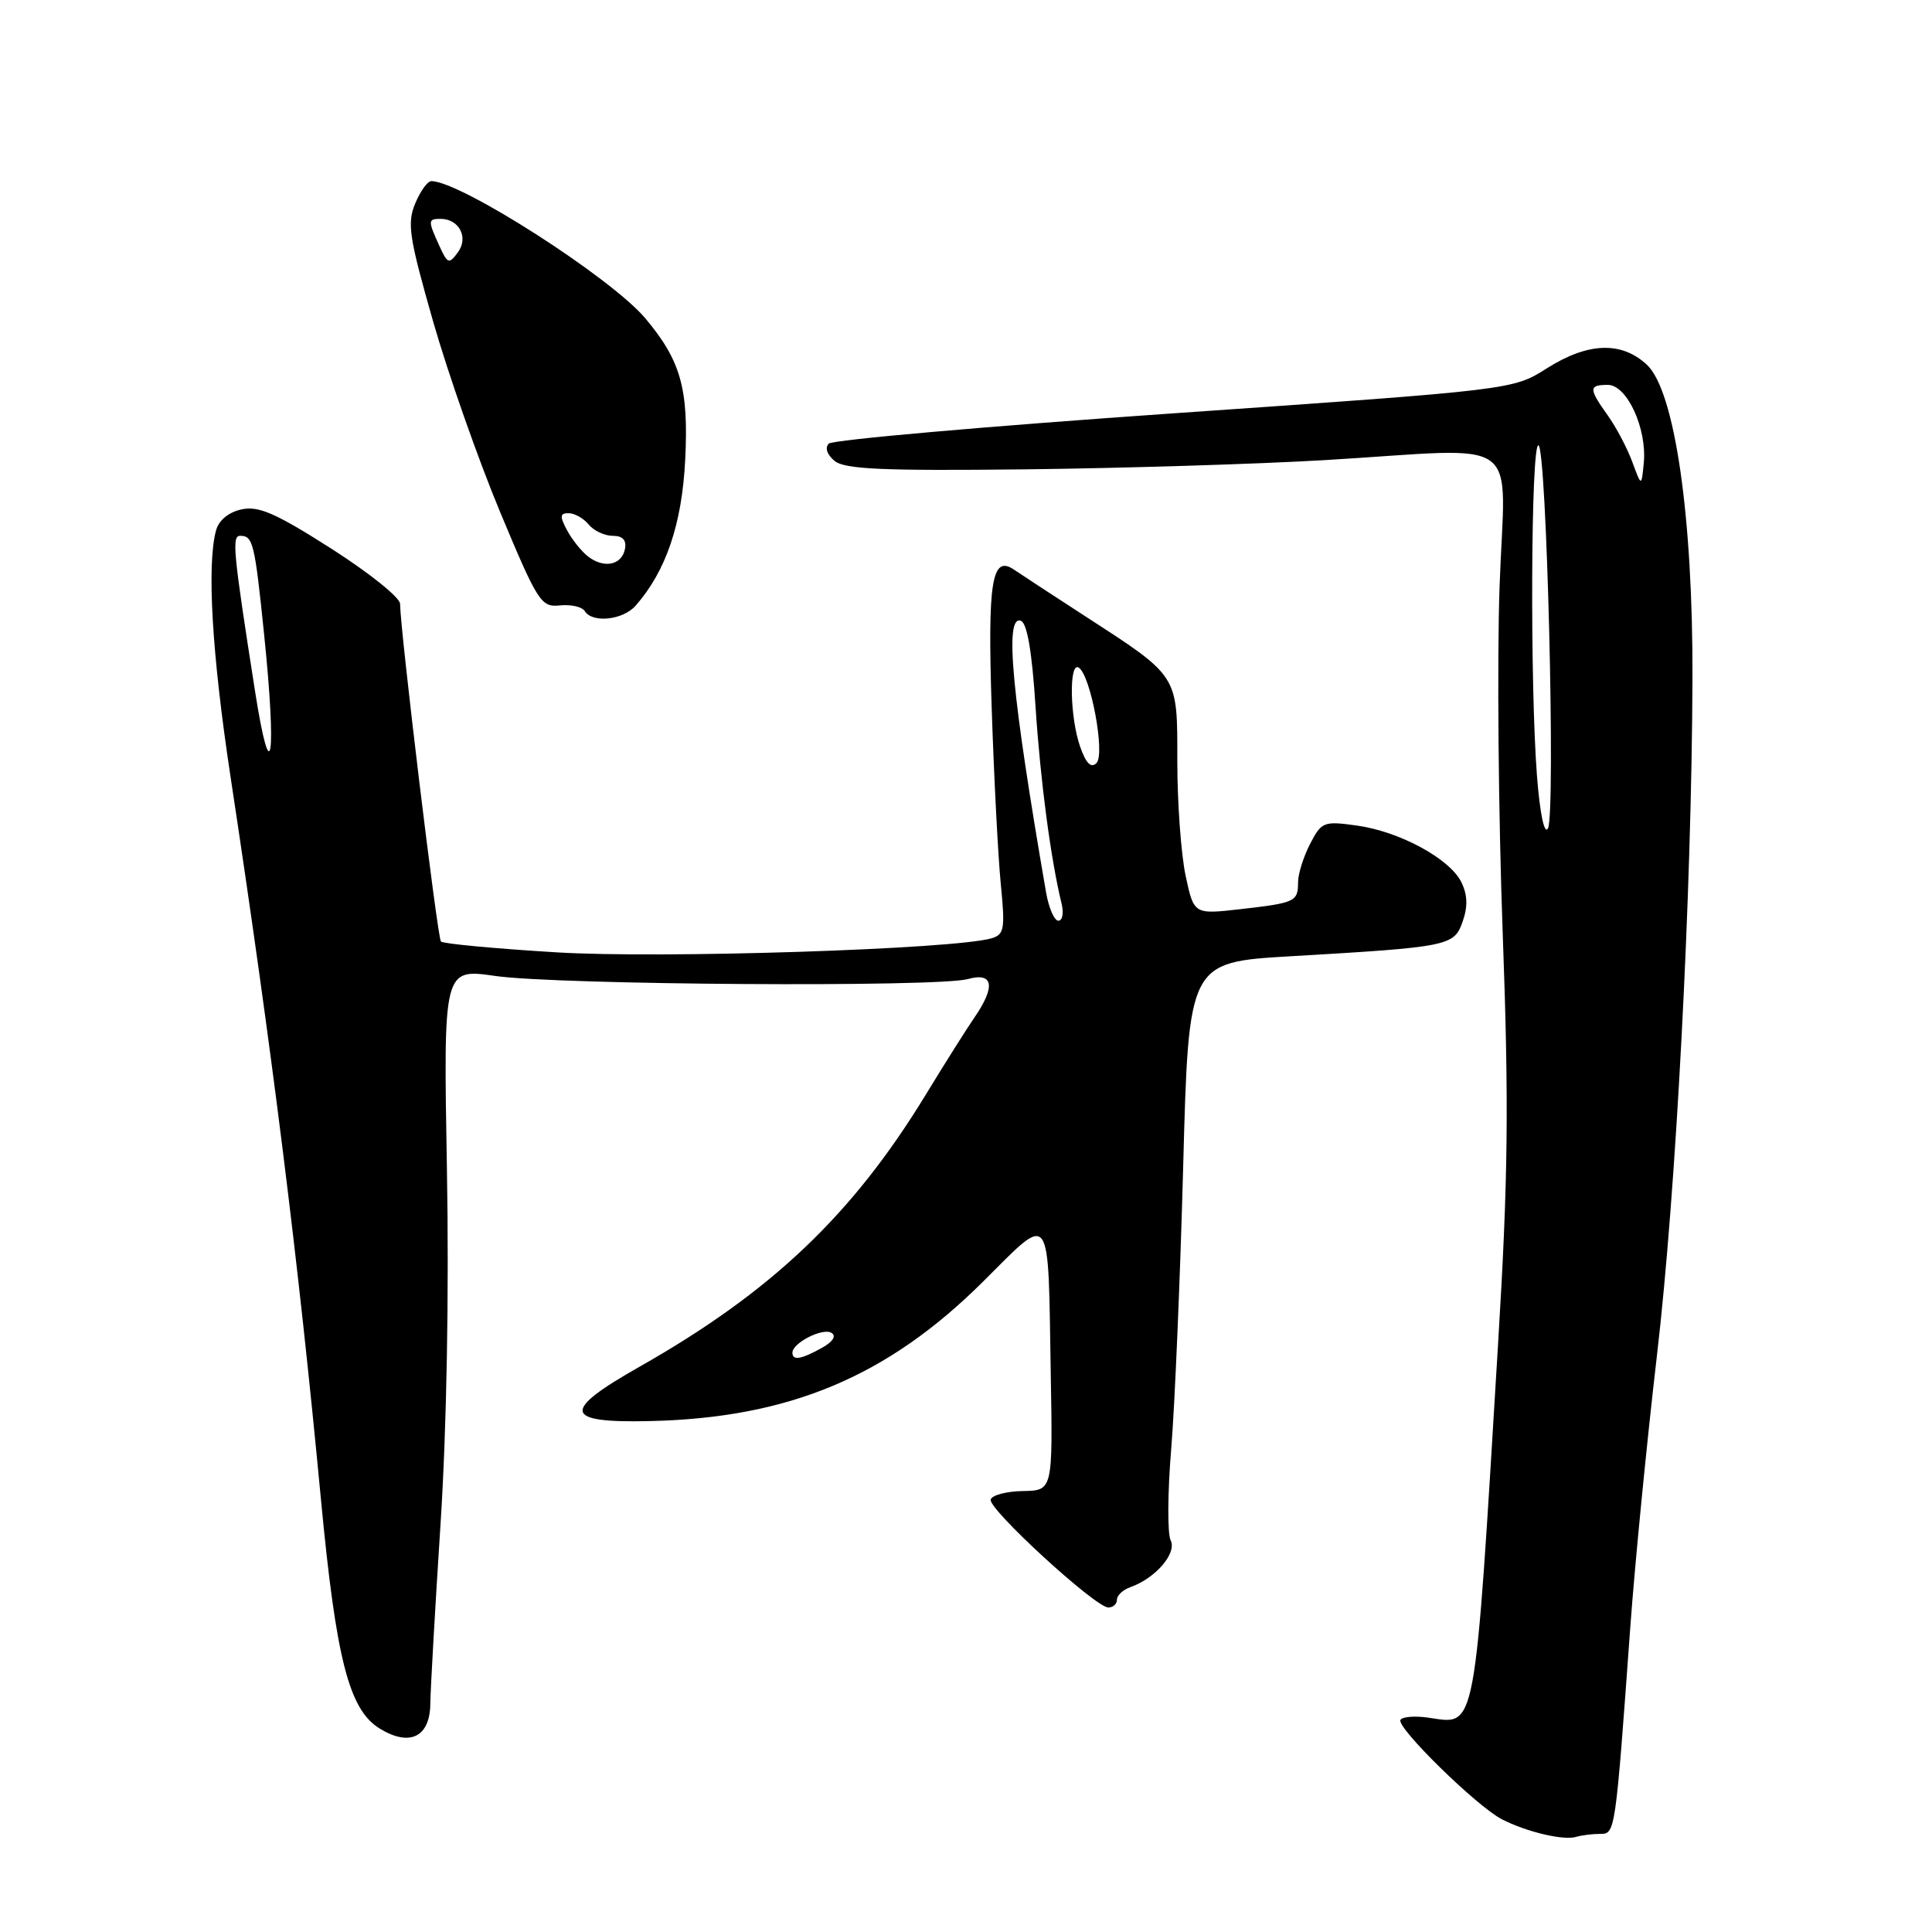 <?xml version="1.0" encoding="UTF-8" standalone="no"?>
<!DOCTYPE svg PUBLIC "-//W3C//DTD SVG 1.1//EN" "http://www.w3.org/Graphics/SVG/1.1/DTD/svg11.dtd" >
<svg xmlns="http://www.w3.org/2000/svg" xmlns:xlink="http://www.w3.org/1999/xlink" version="1.1" viewBox="0 0 256 256">
 <g >
 <path fill="currentColor"
d=" M 212.00 243.00 C 214.04 243.00 214.03 243.08 216.03 215.50 C 216.63 207.25 218.21 191.11 219.55 179.64 C 222.09 157.95 224.16 118.45 224.26 90.00 C 224.34 68.44 221.91 51.75 218.21 48.32 C 214.83 45.19 210.40 45.36 204.94 48.82 C 200.48 51.65 200.48 51.65 155.61 54.76 C 130.93 56.47 110.32 58.28 109.82 58.78 C 109.28 59.32 109.58 60.24 110.58 61.07 C 111.93 62.18 116.92 62.40 135.88 62.19 C 148.87 62.04 166.70 61.49 175.50 60.97 C 202.40 59.37 199.41 57.21 198.70 77.75 C 198.36 87.51 198.55 108.08 199.11 123.45 C 199.95 146.47 199.84 156.07 198.51 177.95 C 195.33 230.38 195.68 228.53 189.27 227.60 C 187.49 227.34 185.82 227.47 185.57 227.89 C 184.97 228.86 195.67 239.34 199.00 241.06 C 202.25 242.73 207.15 243.90 208.83 243.40 C 209.56 243.18 210.99 243.00 212.00 243.00 Z  M 57.02 225.71 C 57.04 223.95 57.64 213.28 58.37 202.00 C 59.19 189.29 59.51 171.40 59.22 154.91 C 58.75 128.33 58.75 128.33 65.63 129.32 C 73.80 130.51 124.30 130.84 128.25 129.73 C 131.62 128.79 131.95 130.70 129.14 134.79 C 128.11 136.28 125.21 140.88 122.70 145.00 C 112.98 160.96 102.22 171.19 84.74 181.10 C 74.31 187.01 74.62 188.57 86.15 188.30 C 104.57 187.88 117.59 182.42 130.25 169.83 C 139.45 160.68 138.86 159.88 139.23 182.00 C 139.50 197.50 139.50 197.50 135.56 197.57 C 133.39 197.60 131.46 198.11 131.27 198.69 C 130.87 199.90 145.14 213.00 146.86 213.00 C 147.49 213.00 148.00 212.54 148.00 211.97 C 148.00 211.40 148.79 210.66 149.75 210.32 C 153.10 209.14 155.97 205.82 155.12 204.11 C 154.68 203.23 154.71 197.78 155.19 192.00 C 155.67 186.22 156.38 169.35 156.78 154.50 C 157.50 127.50 157.50 127.50 171.00 126.71 C 192.08 125.48 192.68 125.36 193.82 122.08 C 194.51 120.10 194.45 118.54 193.63 116.88 C 192.07 113.75 185.40 110.15 179.72 109.38 C 175.40 108.78 175.10 108.90 173.59 111.83 C 172.72 113.52 172.00 115.80 172.00 116.89 C 172.00 119.47 171.64 119.64 164.35 120.47 C 158.20 121.17 158.20 121.17 157.10 116.04 C 156.50 113.21 156.00 106.40 156.00 100.91 C 156.00 89.29 156.30 89.76 143.56 81.50 C 139.32 78.75 135.19 76.05 134.39 75.50 C 131.42 73.45 130.84 76.99 131.41 94.00 C 131.71 103.08 132.25 113.49 132.61 117.14 C 133.20 123.10 133.07 123.84 131.38 124.33 C 126.44 125.78 87.56 127.04 73.73 126.19 C 65.61 125.70 58.72 125.05 58.43 124.76 C 57.96 124.30 53.07 83.83 53.01 80.00 C 53.00 79.17 48.90 75.89 43.89 72.69 C 36.51 67.99 34.26 67.00 31.99 67.50 C 30.27 67.88 28.98 68.95 28.62 70.31 C 27.39 74.88 28.09 86.70 30.53 102.81 C 36.05 139.17 39.53 166.99 42.51 198.50 C 44.53 219.88 46.24 226.57 50.34 229.06 C 54.33 231.49 56.99 230.15 57.02 225.71 Z  M 84.23 80.25 C 88.24 75.68 90.36 69.47 90.79 60.98 C 91.27 51.52 90.21 47.77 85.50 42.17 C 80.94 36.77 61.02 24.00 57.15 24.00 C 56.65 24.00 55.69 25.34 55.01 26.98 C 53.92 29.60 54.22 31.50 57.40 42.63 C 59.40 49.60 63.40 60.98 66.29 67.90 C 71.27 79.82 71.70 80.49 74.20 80.22 C 75.66 80.07 77.14 80.41 77.48 80.97 C 78.49 82.60 82.54 82.17 84.23 80.25 Z  M 203.66 102.85 C 202.72 90.76 202.85 59.00 203.84 59.00 C 204.94 59.00 206.15 107.90 205.11 109.77 C 204.63 110.62 204.05 107.82 203.66 102.85 Z  M 216.29 61.21 C 215.62 59.39 214.16 56.62 213.04 55.05 C 210.49 51.48 210.50 51.00 213.05 51.00 C 215.59 51.00 218.25 56.79 217.81 61.35 C 217.50 64.50 217.50 64.50 216.29 61.21 Z  M 105.00 179.24 C 105.00 177.94 109.02 175.90 110.18 176.61 C 110.85 177.03 110.36 177.79 108.89 178.61 C 106.14 180.13 105.00 180.32 105.00 179.24 Z  M 138.61 118.25 C 134.06 91.94 133.08 81.53 135.25 82.25 C 136.09 82.52 136.74 86.27 137.21 93.58 C 137.86 103.50 139.23 113.86 140.67 119.75 C 140.97 120.99 140.78 122.00 140.24 122.00 C 139.70 122.00 138.97 120.31 138.61 118.25 Z  M 33.78 91.50 C 30.89 73.04 30.69 71.00 31.83 71.00 C 33.52 71.00 33.75 71.91 34.99 84.00 C 36.69 100.52 35.93 105.22 33.78 91.50 Z  M 143.12 98.93 C 141.76 95.03 141.63 87.65 142.93 88.46 C 144.52 89.44 146.47 99.93 145.29 101.11 C 144.57 101.83 143.90 101.16 143.12 98.93 Z  M 77.91 73.73 C 77.04 73.05 75.79 71.49 75.13 70.25 C 74.15 68.41 74.19 68.00 75.34 68.00 C 76.12 68.00 77.32 68.67 78.00 69.50 C 78.68 70.33 80.12 71.00 81.20 71.00 C 82.51 71.00 83.04 71.57 82.81 72.74 C 82.40 74.89 80.02 75.37 77.91 73.73 Z  M 58.20 32.54 C 56.69 29.22 56.70 29.00 58.38 29.00 C 60.83 29.00 62.12 31.46 60.68 33.42 C 59.50 35.04 59.31 34.98 58.20 32.54 Z "/>
</g>
</svg>